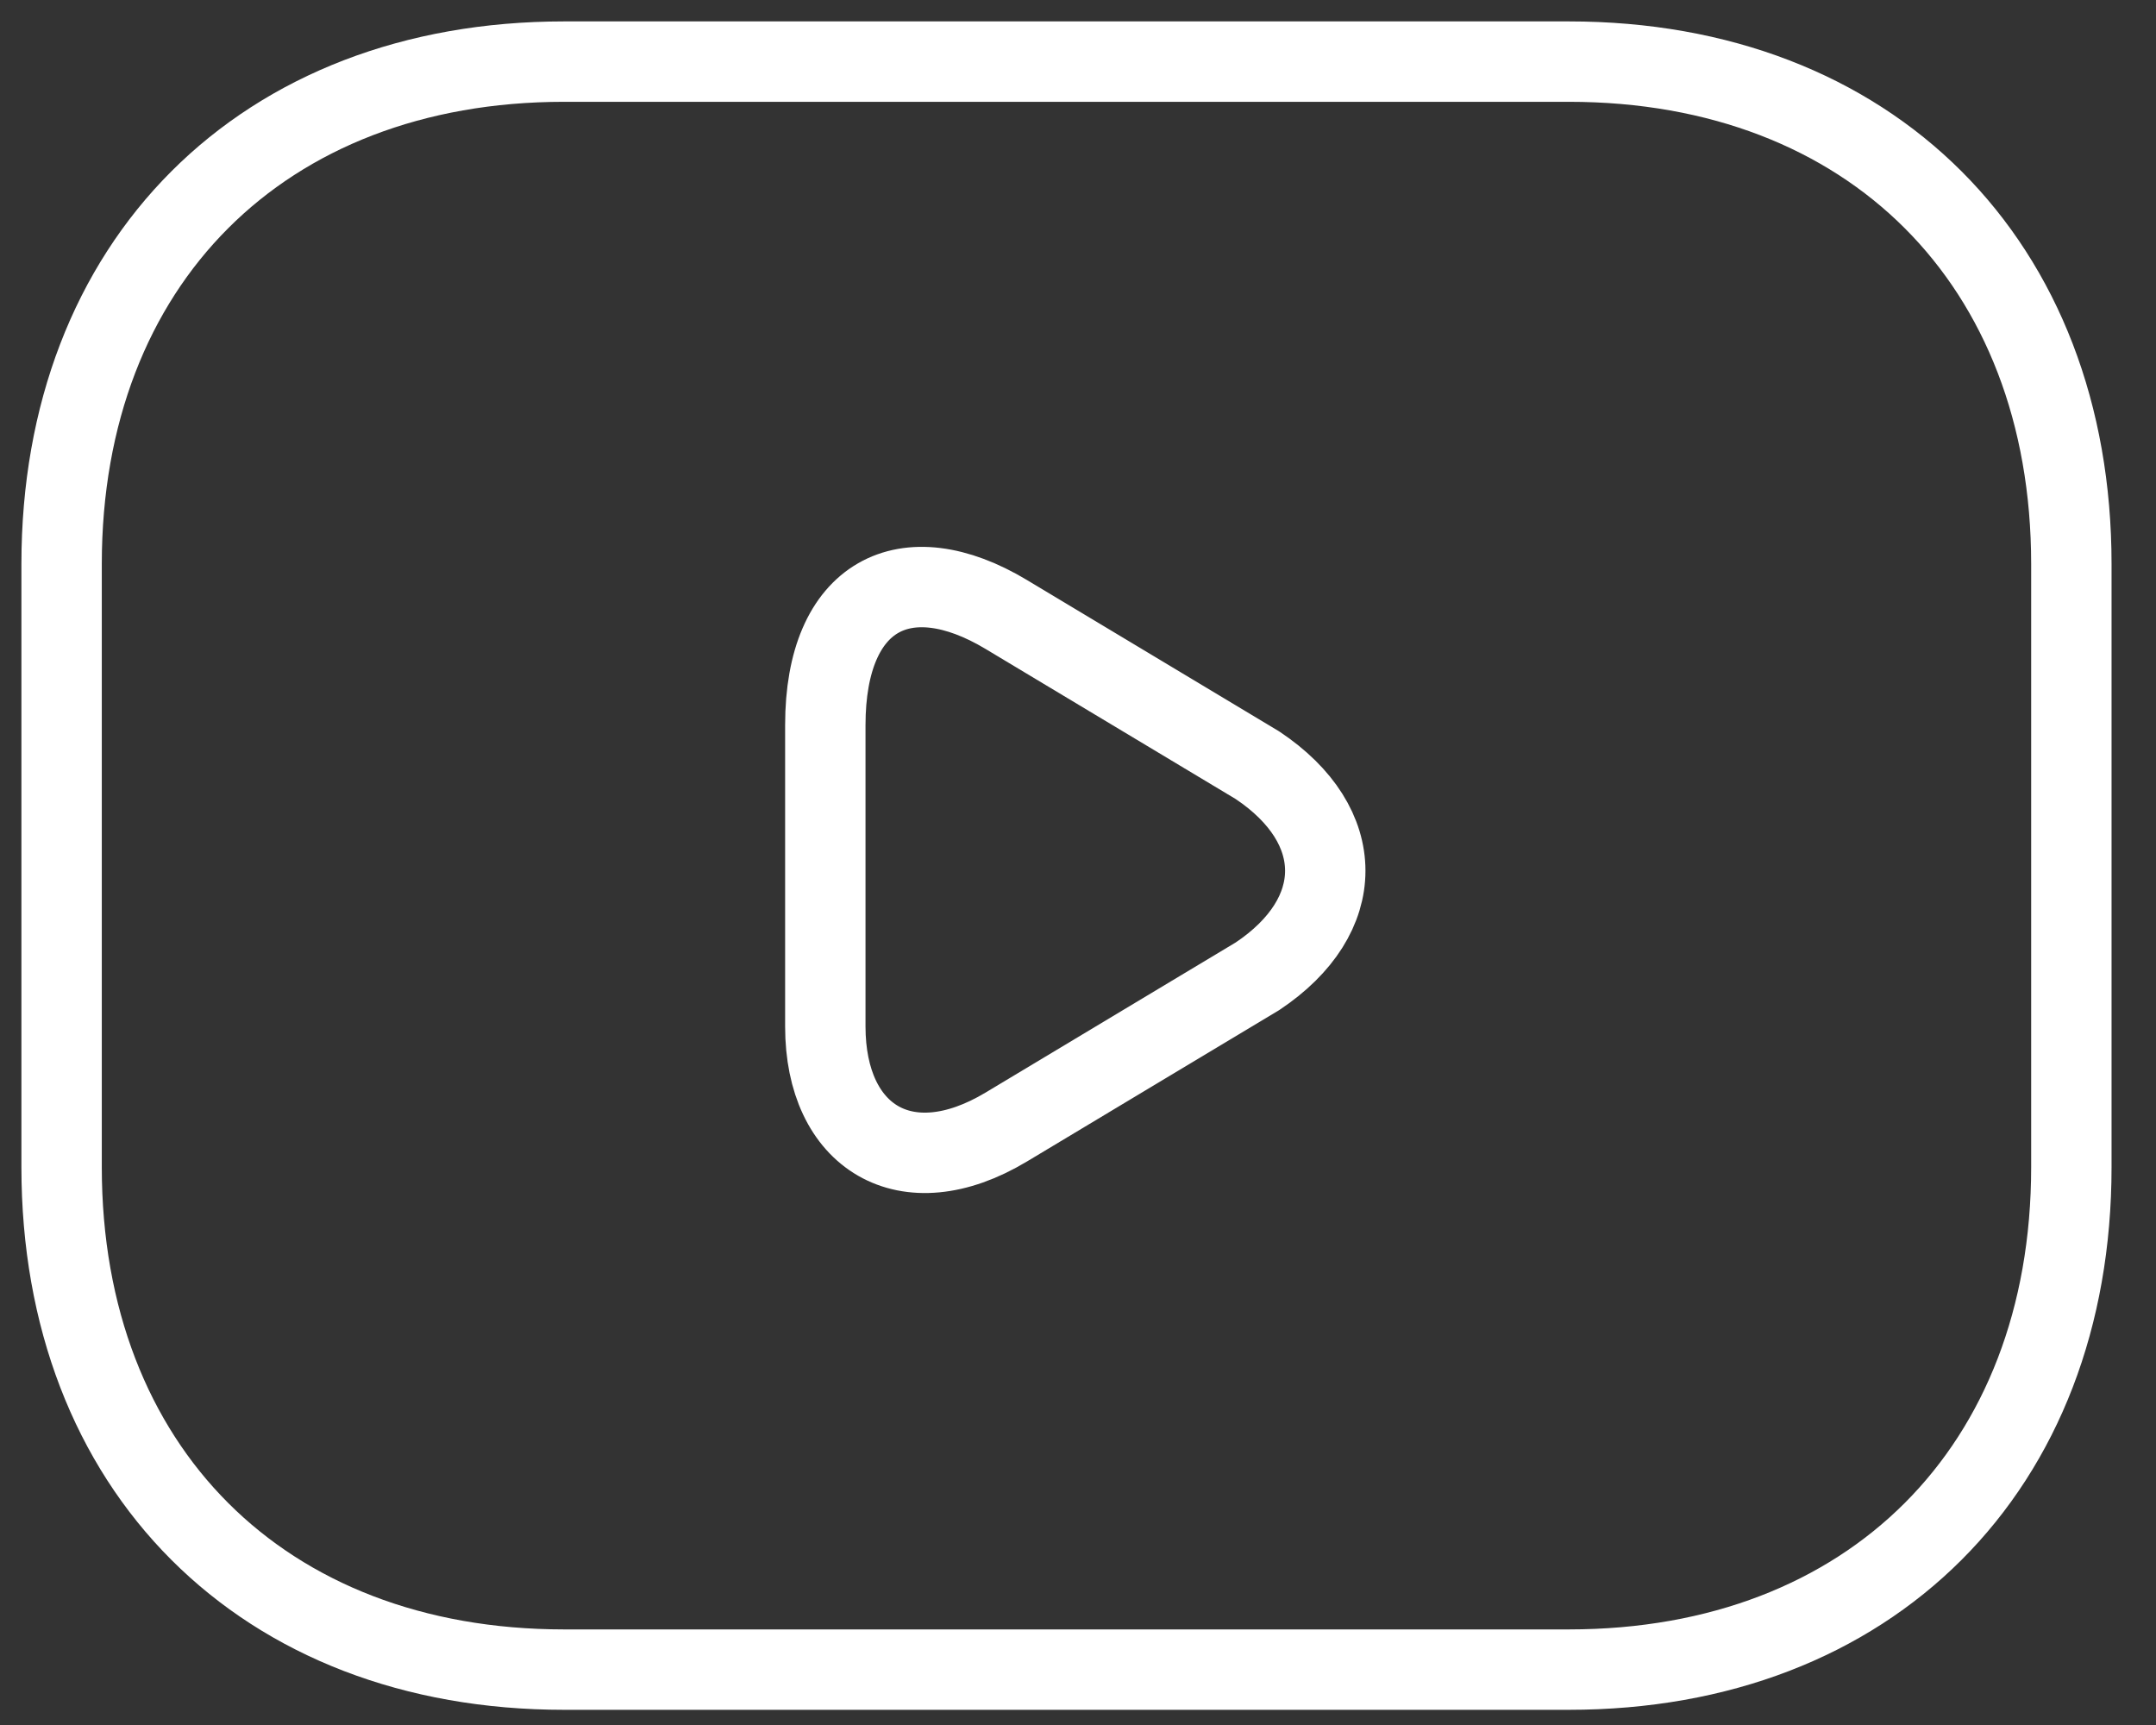 <svg width="35" height="28" viewBox="0 0 35 28" fill="none" xmlns="http://www.w3.org/2000/svg">
<rect x="0" y="0" width="35" height="28" fill="#333333" stroke="none"/>
<path d="M25.469 27.101H9.156C4.263 27.101 1 23.838 1 18.944V9.156C1 4.263 4.263 1 9.156 1H25.469C30.363 1 33.626 4.263 33.626 9.156V18.944C33.626 23.838 30.363 27.101 25.469 27.101Z" stroke="white" stroke-width="1.305" stroke-miterlimit="10" stroke-linecap="round" stroke-linejoin="round"/>
<path d="M16.335 9.974L20.413 12.421C21.881 13.4 21.881 14.868 20.413 15.847L16.335 18.294C14.704 19.273 13.398 18.457 13.398 16.663V11.769C13.398 9.648 14.704 8.995 16.335 9.974Z" stroke="white" stroke-width="1.305" stroke-miterlimit="10" stroke-linecap="round" stroke-linejoin="round"/>
</svg>
